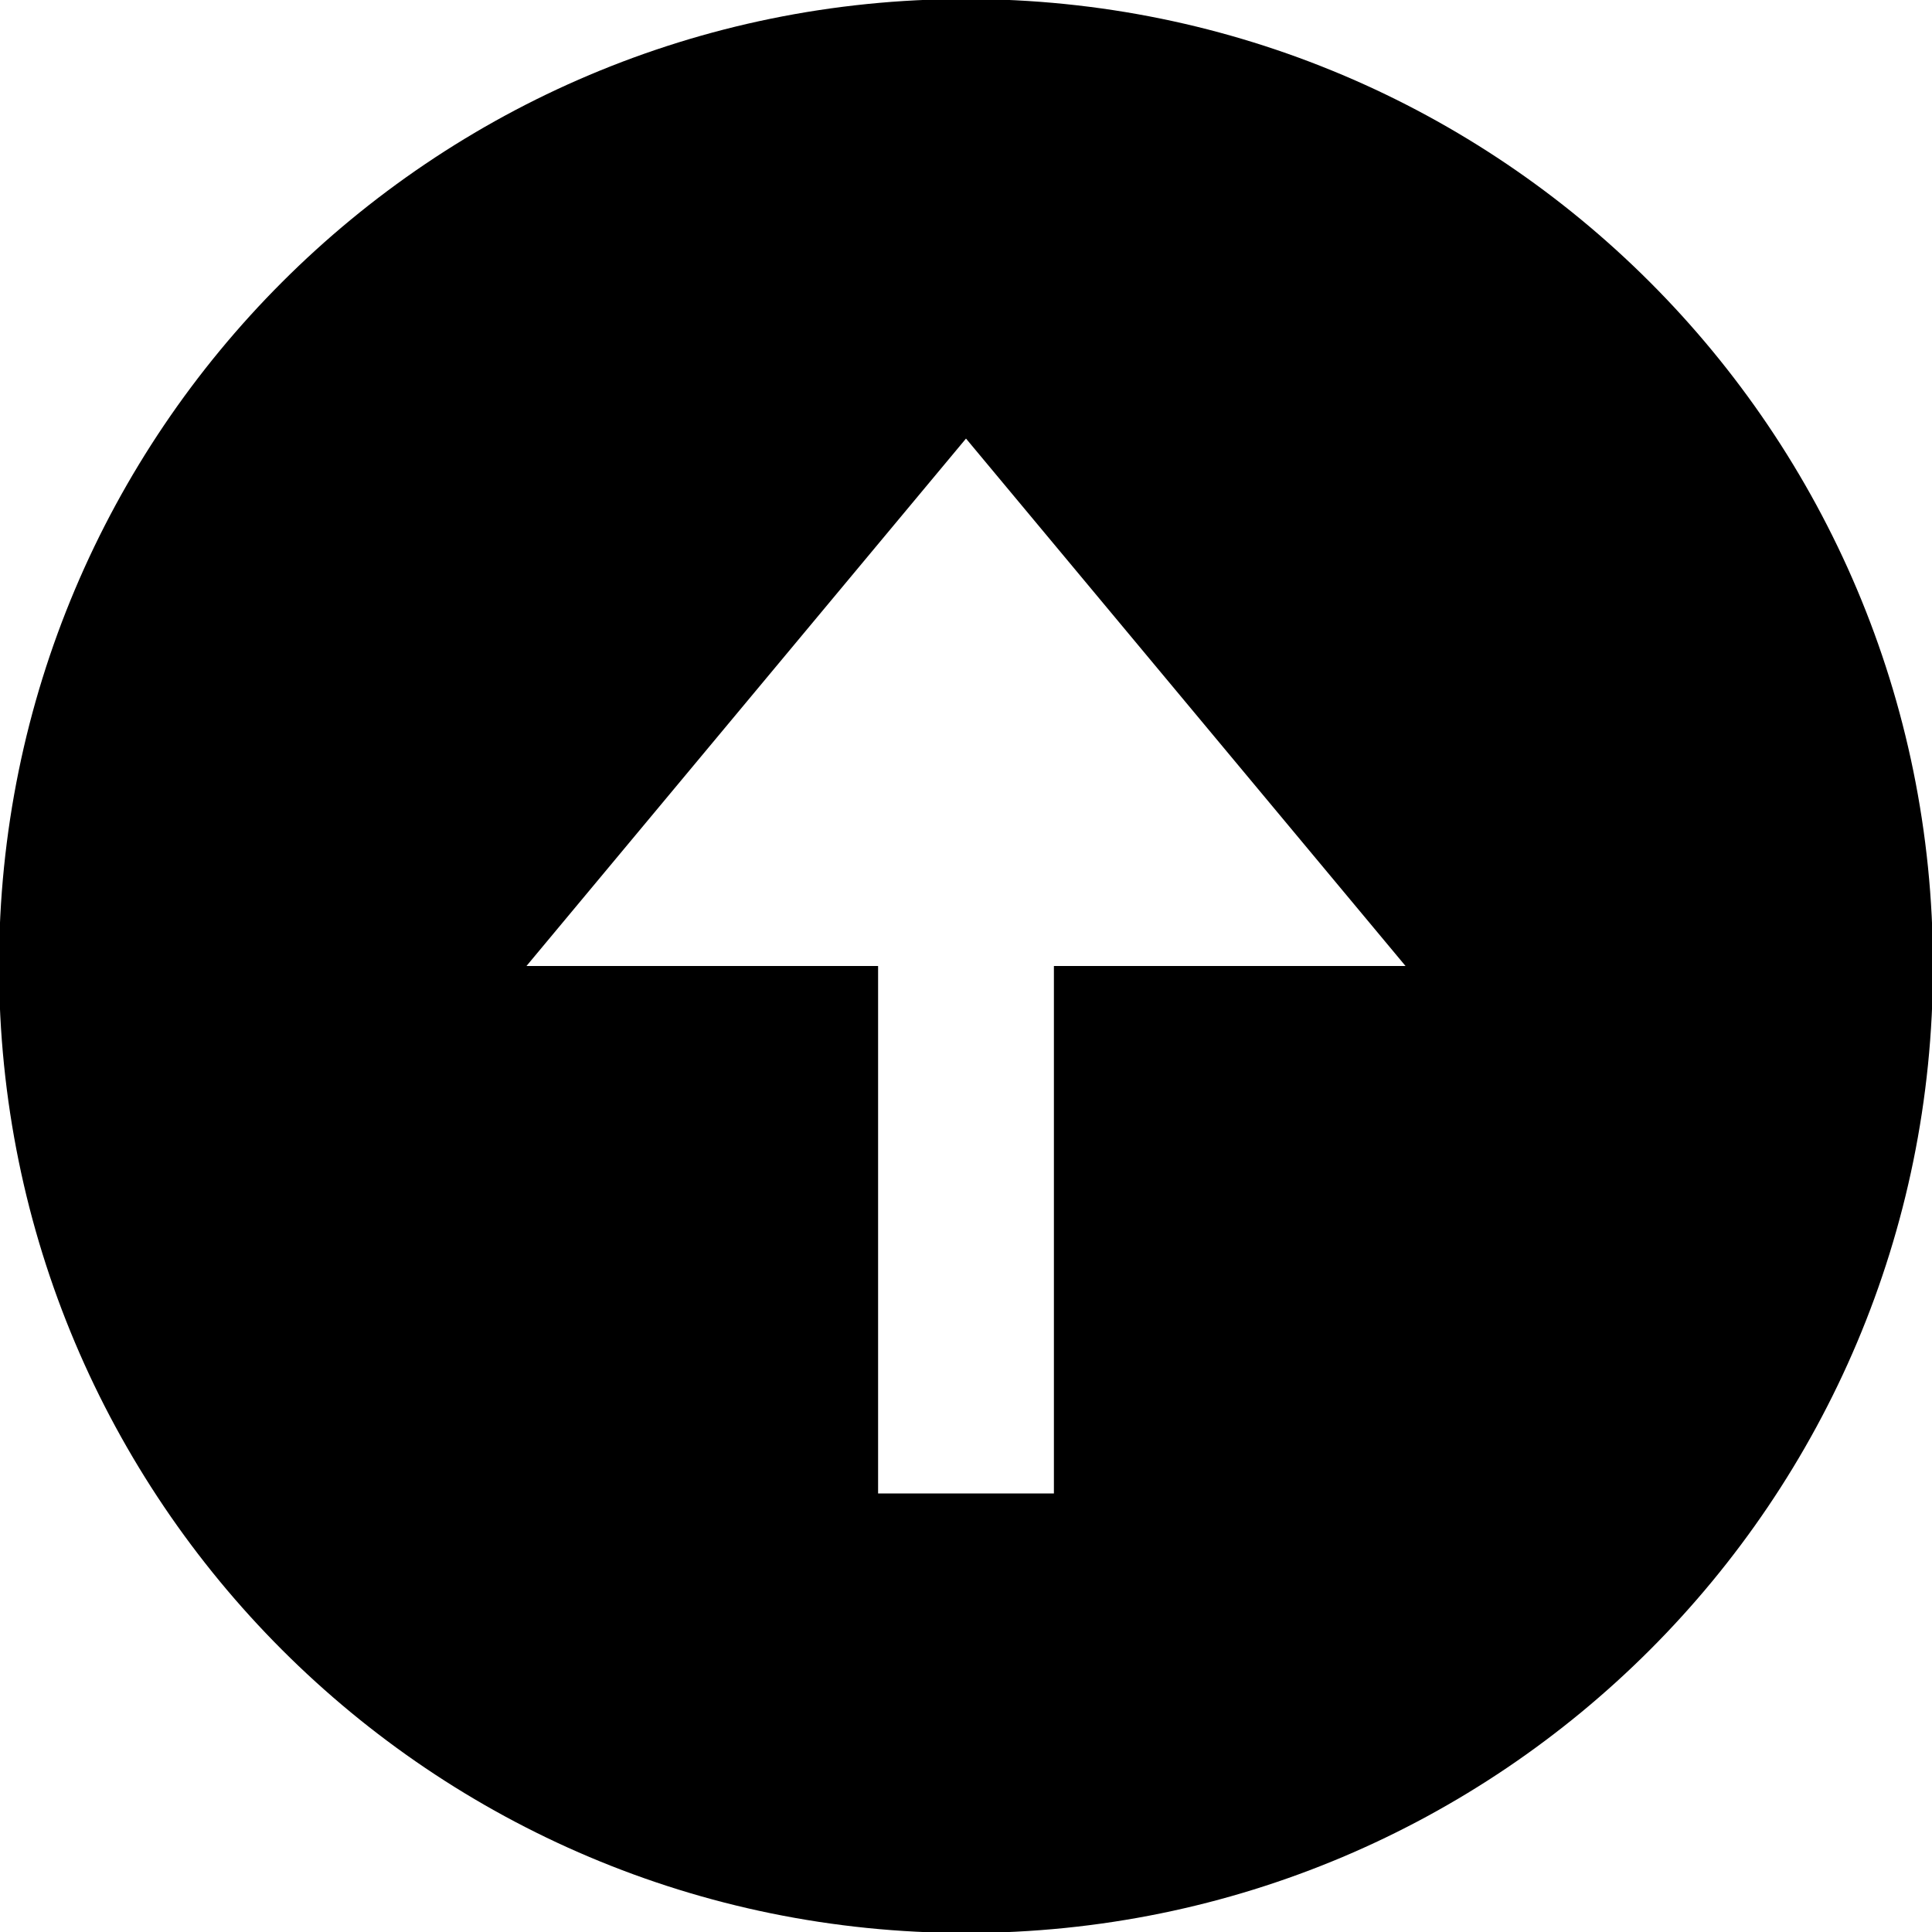 <svg xmlns="http://www.w3.org/2000/svg" viewBox="0 0 32 32"><path d="M32.016 16C32.016 7.148 24.852-.016 16-.016S-.016 7.148-.016 16 7.148 32.016 16 32.016 32.016 24.852 32.016 16zm-8.736 0h-5.824v8.736h-2.912V16H8.72L16 7.264 23.28 16z"/></svg>